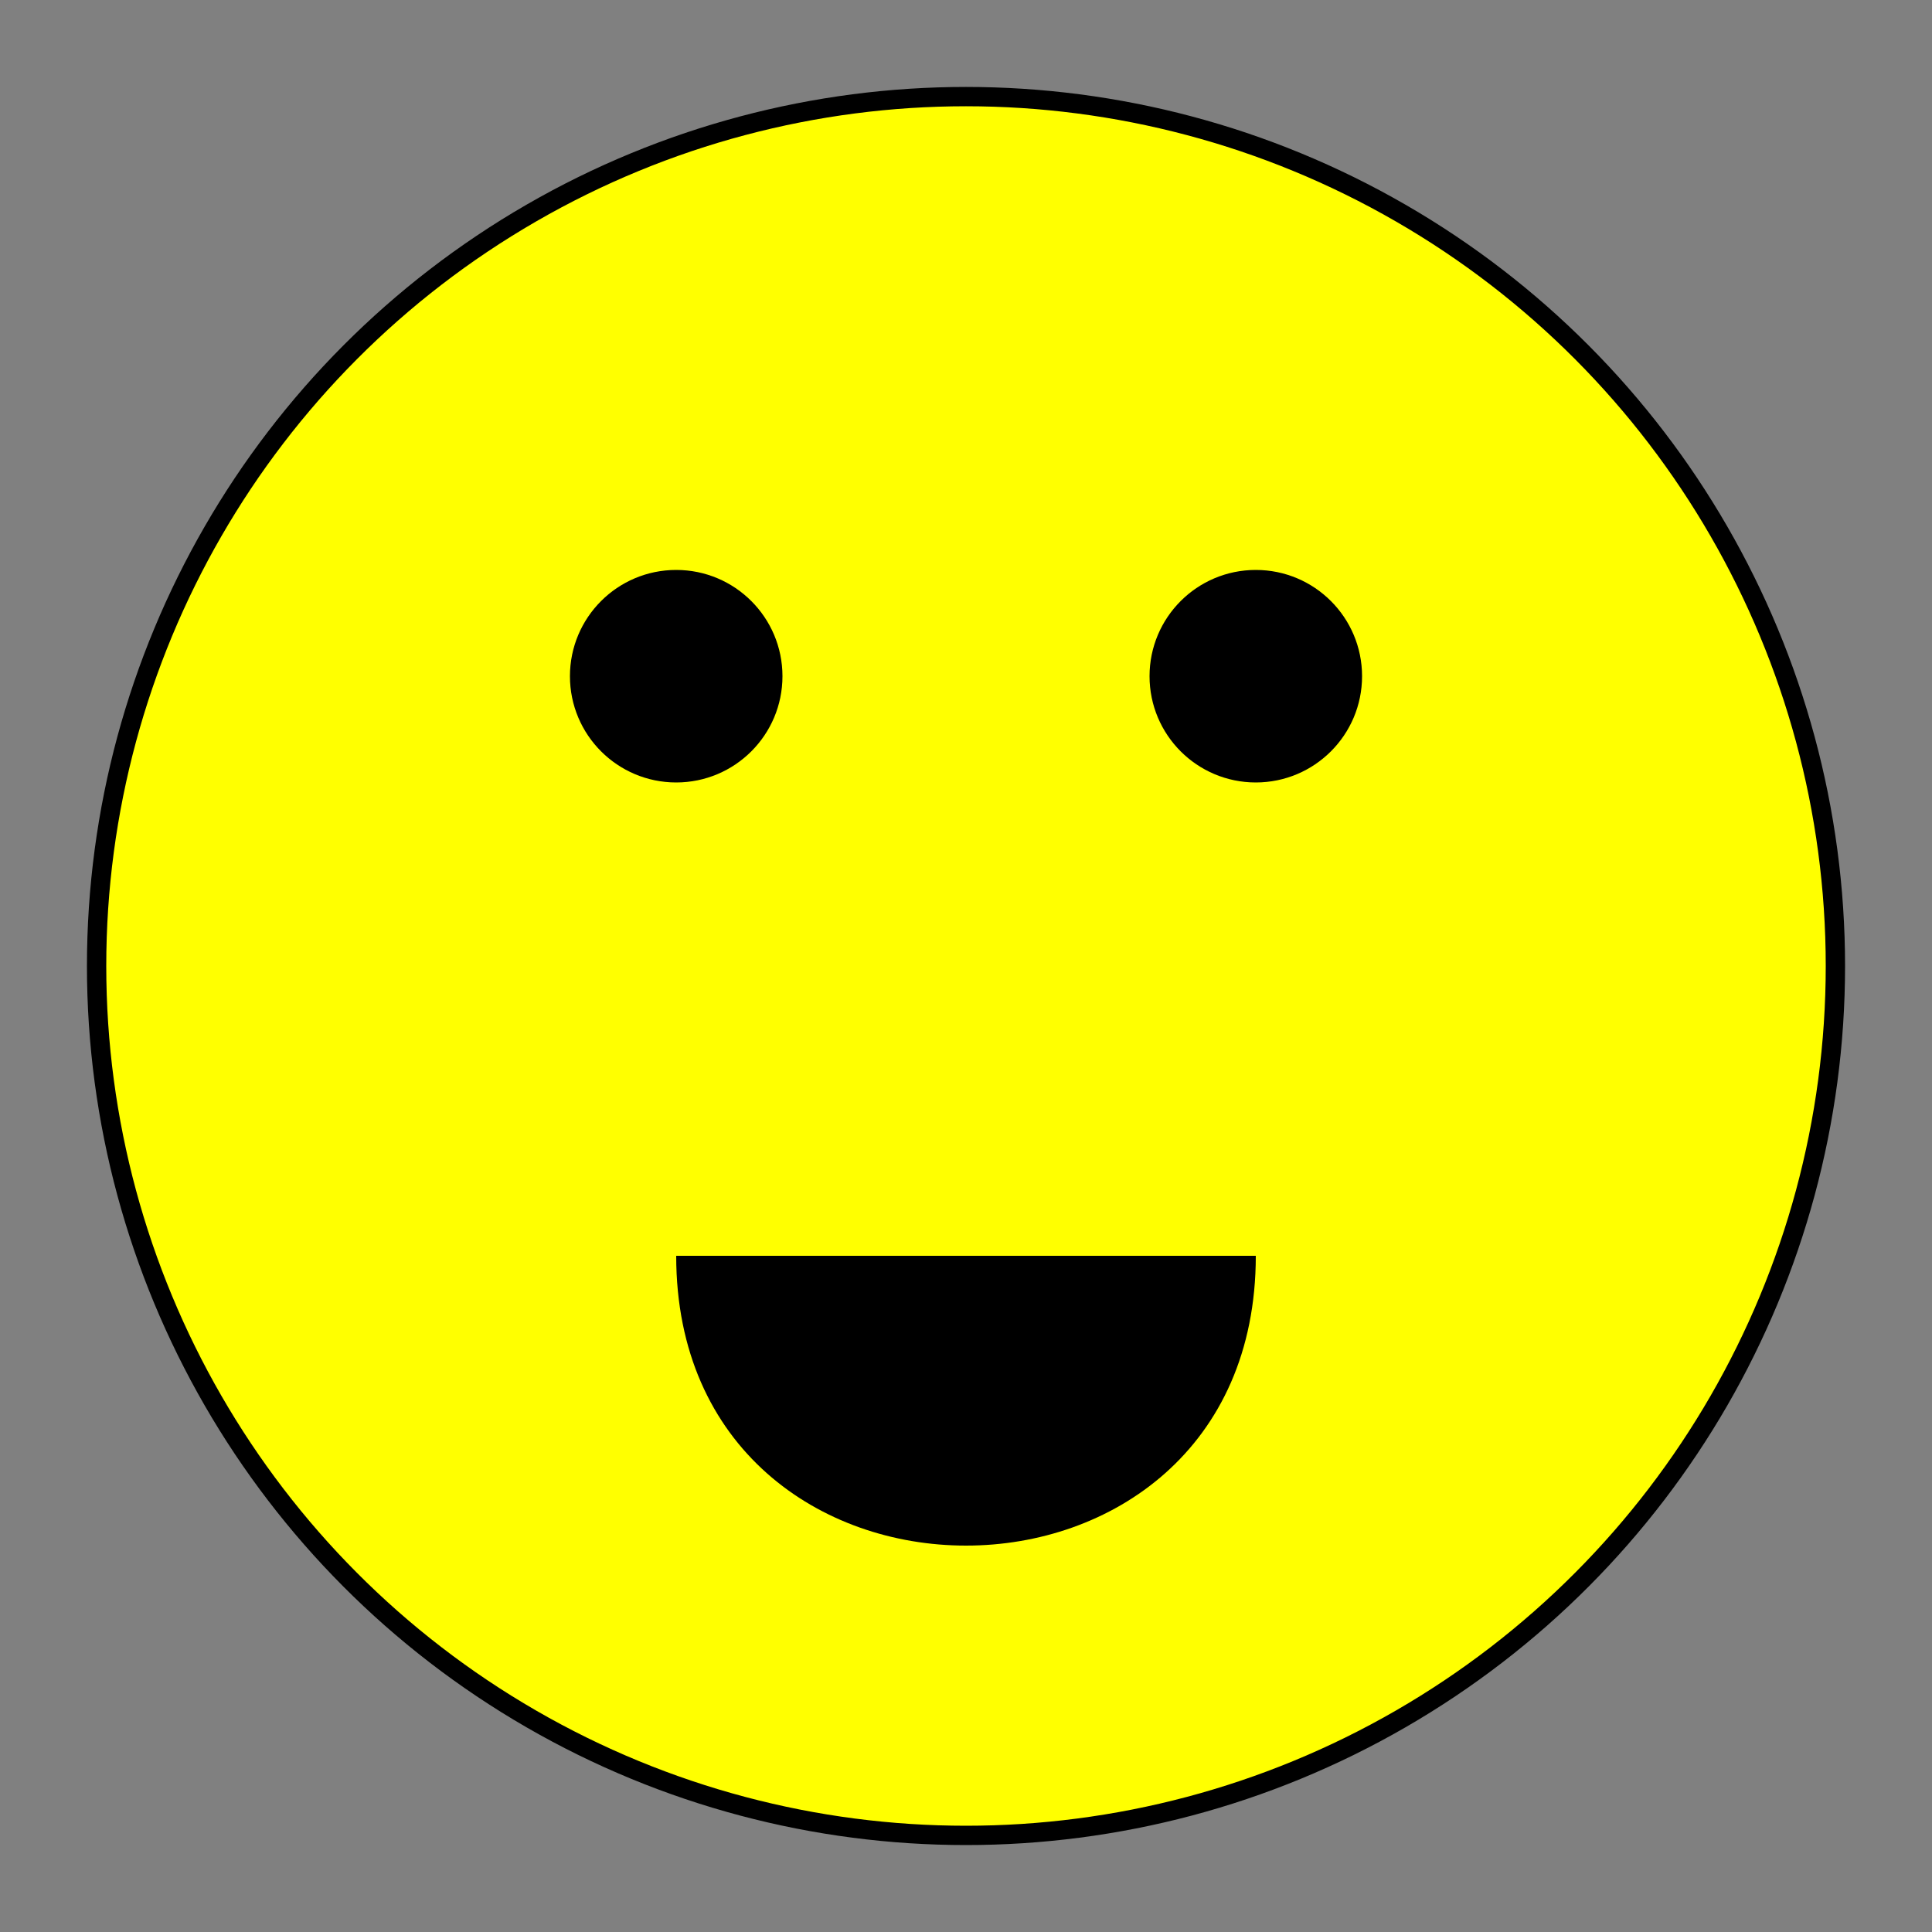 <?xml version="1.0" encoding="UTF-8" standalone="no"?>
<svg
    xmlns="http://www.w3.org/2000/svg"
    width="100"
    height="100"
    viewBox="0 0 100 100">
    <rect x="0" y="0" width="100" height="100" fill="#808080" stroke="none"/>
    <circle cx="50" cy="50" r="45" stroke="black" fill="yellow"/>
    <circle cx="35" cy="35" r="5" stroke="black" fill="black"/>
    <circle cx="65" cy="35" r="5" stroke="black" fill="black"/>
    <path d="M 35 65 L 65 65 C 65 85 35 85 35 65" fill="black"/>
</svg>
